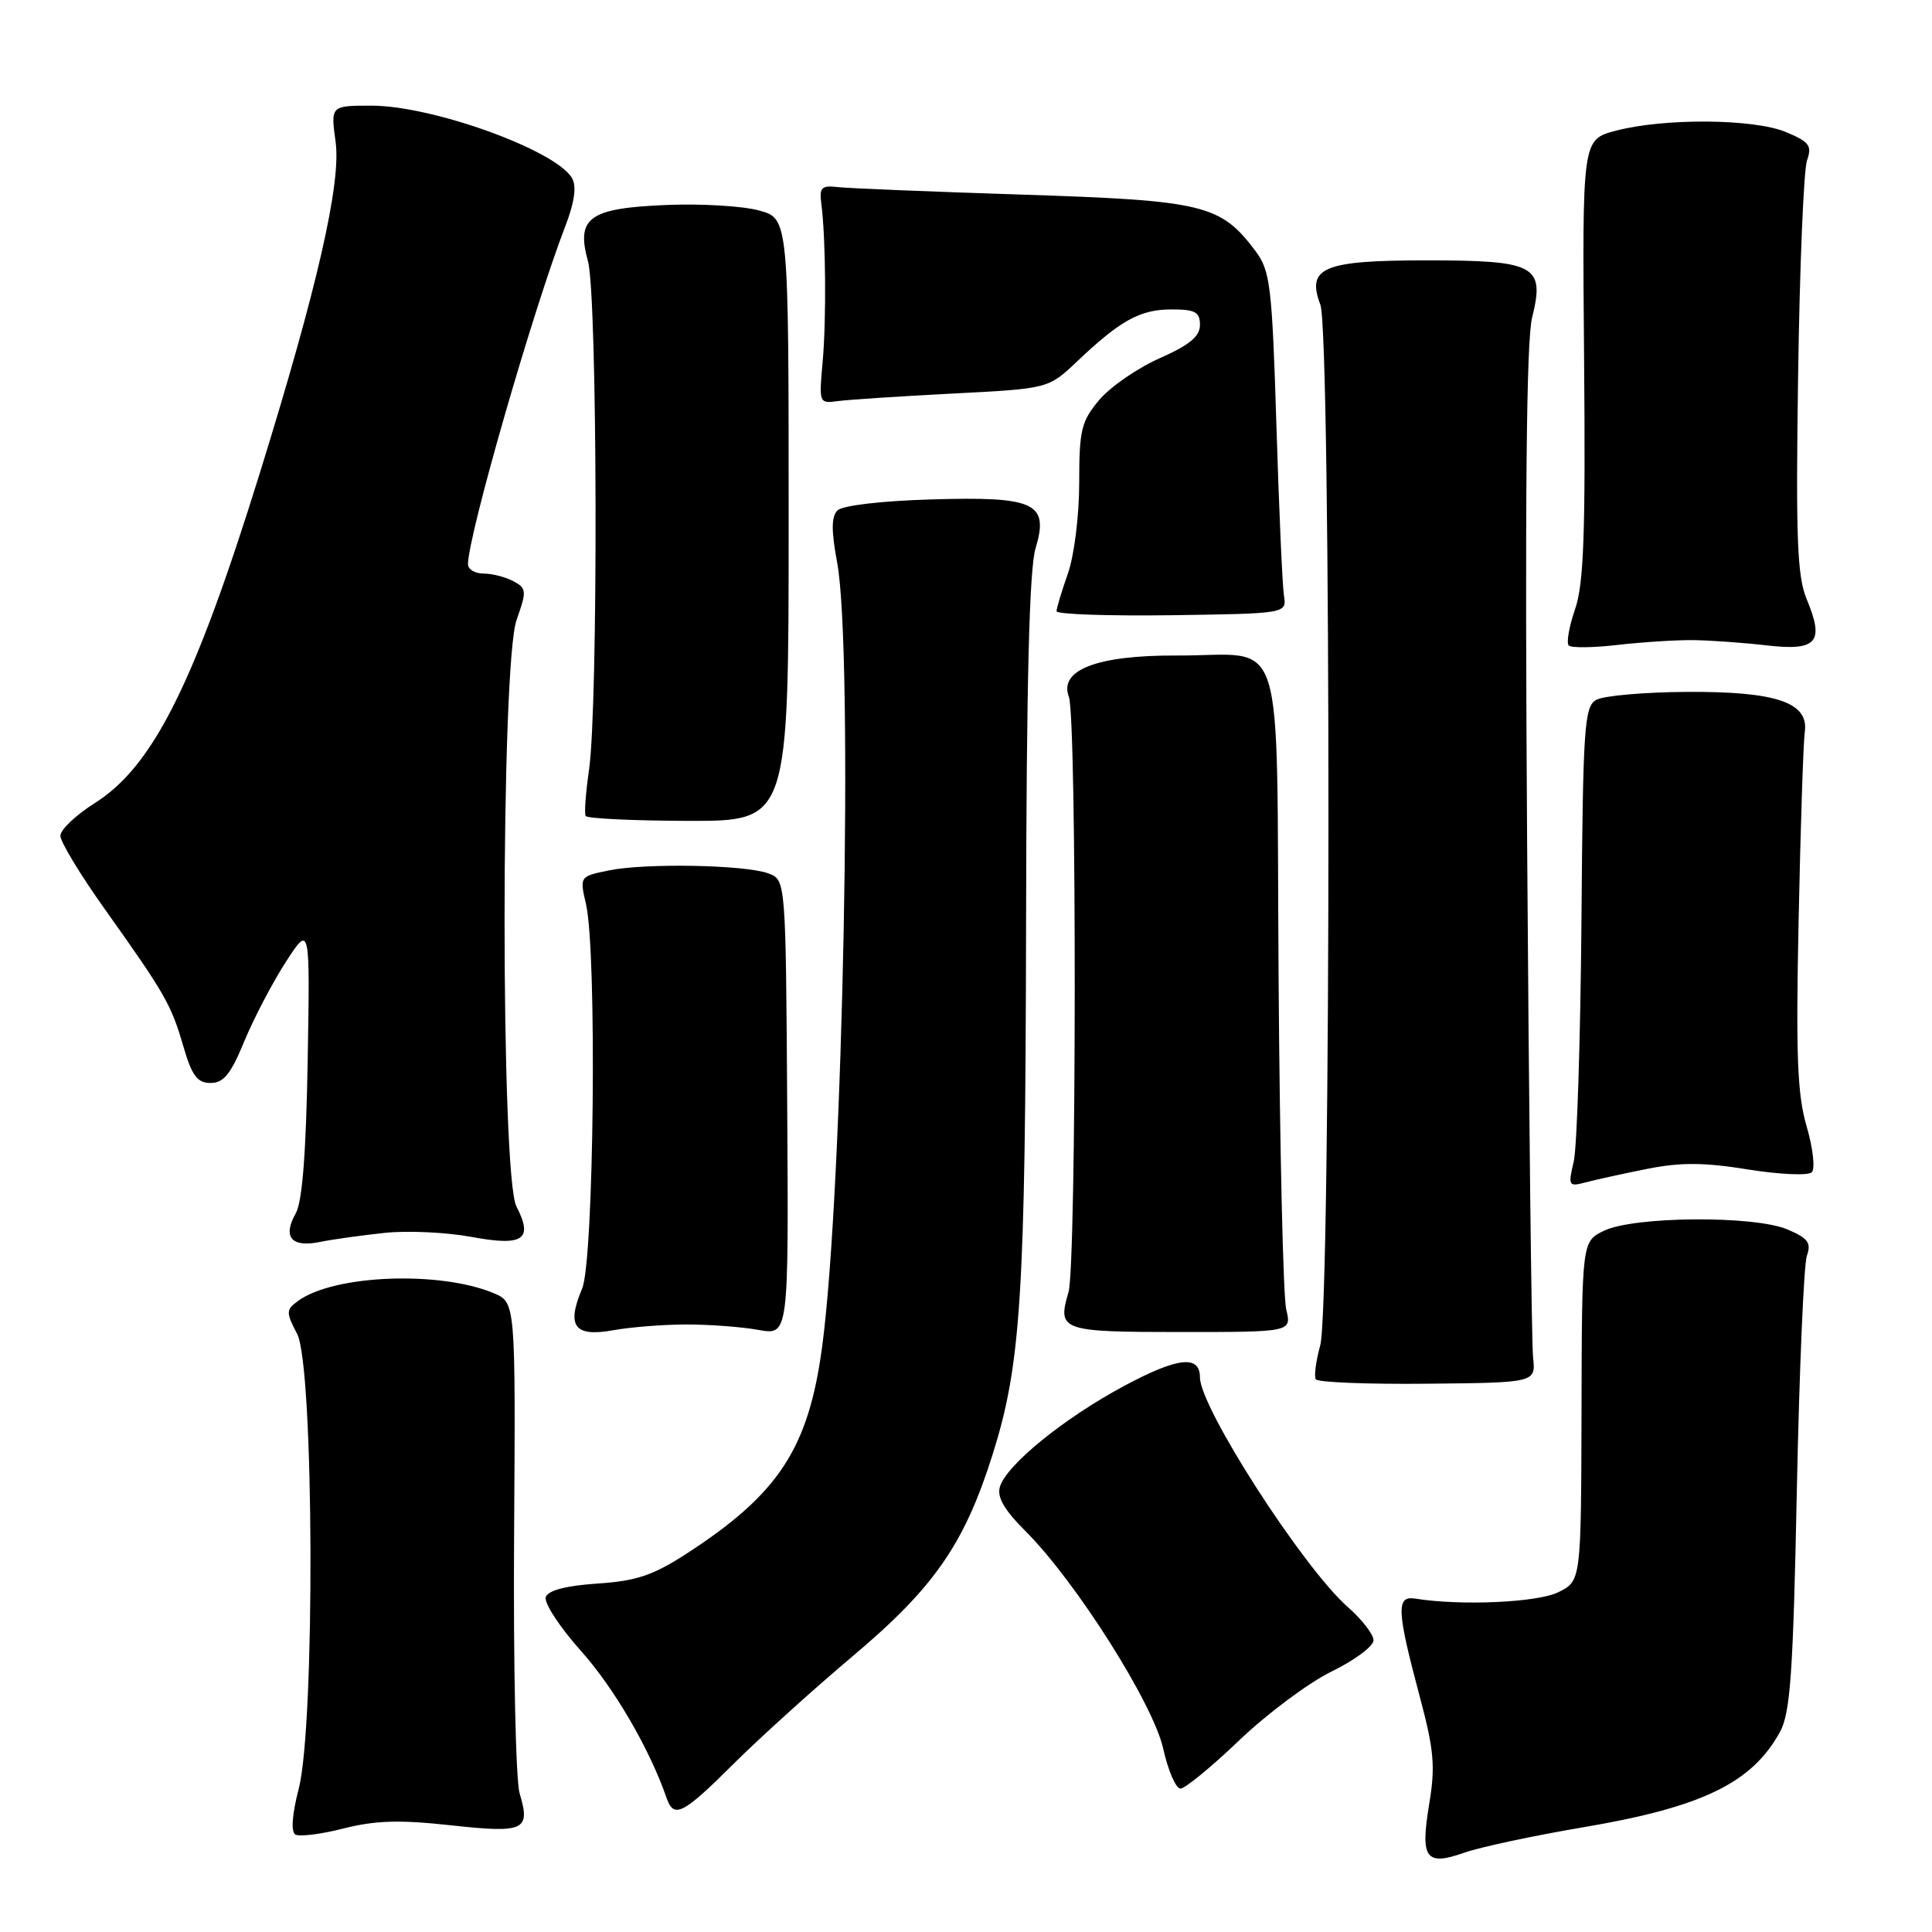 <?xml version="1.0" encoding="UTF-8" standalone="no"?>
<!DOCTYPE svg PUBLIC "-//W3C//DTD SVG 1.1//EN" "http://www.w3.org/Graphics/SVG/1.1/DTD/svg11.dtd" >
<svg xmlns="http://www.w3.org/2000/svg" xmlns:xlink="http://www.w3.org/1999/xlink" version="1.1" viewBox="0 0 256 256">
 <g >
 <path fill="currentColor"
d=" M 209.92 242.10 C 225.58 239.44 232.15 236.24 235.85 229.50 C 237.23 226.99 237.60 221.78 238.09 197.50 C 238.42 181.55 239.01 167.56 239.42 166.40 C 240.03 164.67 239.57 164.06 236.83 162.90 C 232.42 161.04 216.51 161.16 212.54 163.08 C 209.61 164.50 209.61 164.50 209.56 186.98 C 209.50 209.47 209.50 209.47 206.50 210.97 C 203.76 212.34 193.56 212.80 187.50 211.82 C 184.98 211.42 185.08 213.42 188.13 224.83 C 190.02 231.91 190.21 234.06 189.37 239.08 C 188.18 246.29 188.91 247.29 194.03 245.49 C 196.12 244.75 203.27 243.22 209.92 242.10 Z  M 59.73 241.86 C 69.51 242.93 70.33 242.55 68.85 237.62 C 68.34 235.90 68.01 220.57 68.12 203.54 C 68.32 172.57 68.32 172.57 65.41 171.35 C 58.27 168.36 44.24 168.91 39.51 172.37 C 37.88 173.56 37.87 173.86 39.38 176.77 C 41.61 181.08 41.77 228.61 39.58 237.02 C 38.71 240.40 38.53 242.71 39.13 243.08 C 39.65 243.40 42.53 243.05 45.53 242.28 C 49.74 241.21 52.97 241.12 59.73 241.86 Z  M 97.20 233.72 C 100.67 230.27 107.78 223.84 113.00 219.44 C 123.77 210.37 127.76 204.63 131.50 192.81 C 135.29 180.82 135.87 171.77 135.96 122.55 C 136.01 90.47 136.39 75.42 137.21 72.68 C 139.03 66.62 137.20 65.76 123.29 66.18 C 116.82 66.37 111.62 66.98 110.97 67.63 C 110.15 68.45 110.14 70.32 110.93 74.56 C 113.10 86.30 111.73 157.84 108.93 178.50 C 107.12 191.94 103.18 197.94 91.00 205.85 C 86.52 208.75 84.32 209.49 79.17 209.83 C 75.08 210.10 72.66 210.72 72.32 211.60 C 72.04 212.35 74.12 215.55 76.96 218.73 C 81.37 223.66 86.08 231.74 88.33 238.25 C 89.29 241.02 90.49 240.41 97.20 233.72 Z  M 164.21 230.60 C 167.89 227.08 173.40 222.97 176.45 221.48 C 179.50 219.99 182.00 218.13 182.00 217.35 C 182.00 216.57 180.47 214.59 178.60 212.95 C 172.67 207.74 159.00 186.51 159.00 182.51 C 159.00 179.50 156.04 179.84 148.92 183.66 C 140.99 187.92 133.44 194.04 132.50 196.98 C 132.07 198.36 133.03 200.03 135.90 202.90 C 142.56 209.56 152.80 225.73 154.13 231.70 C 154.78 234.62 155.81 237.00 156.42 237.00 C 157.02 237.00 160.53 234.12 164.21 230.60 Z  M 203.14 179.85 C 202.94 178.01 202.59 147.25 202.35 111.50 C 202.05 66.34 202.25 45.15 203.01 42.09 C 204.73 35.17 203.49 34.50 189.00 34.50 C 175.32 34.50 173.08 35.44 174.96 40.39 C 176.39 44.17 176.38 173.09 174.94 178.26 C 174.37 180.33 174.10 182.36 174.35 182.76 C 174.60 183.17 181.26 183.43 189.15 183.35 C 203.50 183.21 203.50 183.21 203.14 179.85 Z  M 91.00 175.50 C 94.03 175.50 98.30 175.82 100.50 176.22 C 104.50 176.94 104.50 176.94 104.31 146.77 C 104.12 116.59 104.12 116.59 101.81 115.73 C 98.75 114.59 85.50 114.34 80.65 115.34 C 76.81 116.13 76.80 116.14 77.65 119.81 C 79.12 126.18 78.70 167.02 77.14 170.73 C 75.03 175.73 76.10 177.18 81.22 176.27 C 83.58 175.84 87.97 175.50 91.00 175.50 Z  M 170.43 173.50 C 170.03 171.85 169.57 152.07 169.42 129.55 C 169.09 82.08 170.62 86.93 155.90 86.86 C 145.39 86.81 140.28 88.77 141.63 92.33 C 142.70 95.13 142.65 167.62 141.58 171.23 C 140.08 176.32 140.59 176.50 156.45 176.50 C 171.15 176.50 171.15 176.50 170.43 173.50 Z  M 51.00 163.36 C 54.02 163.04 59.17 163.29 62.44 163.89 C 69.34 165.18 70.70 164.26 68.43 159.86 C 66.32 155.78 66.34 88.13 68.45 82.14 C 69.81 78.30 69.78 77.95 68.02 77.01 C 66.98 76.45 65.20 76.00 64.07 76.00 C 62.93 76.00 62.01 75.44 62.01 74.75 C 62.06 70.82 70.64 41.01 74.94 29.88 C 76.12 26.80 76.42 24.71 75.81 23.63 C 73.75 19.94 57.35 14.00 49.23 14.00 C 43.81 14.00 43.81 14.00 44.47 18.80 C 45.22 24.26 42.05 38.12 34.45 62.61 C 25.78 90.55 20.30 101.52 12.58 106.40 C 10.06 107.99 8.00 109.94 8.00 110.74 C 8.00 111.54 10.61 115.86 13.80 120.34 C 21.89 131.72 22.67 133.07 24.28 138.60 C 25.43 142.55 26.14 143.50 27.91 143.50 C 29.63 143.50 30.59 142.31 32.36 138.00 C 33.61 134.97 36.08 130.25 37.85 127.50 C 41.08 122.50 41.08 122.50 40.77 140.50 C 40.56 152.75 40.06 159.23 39.19 160.77 C 37.42 163.91 38.60 165.33 42.37 164.57 C 44.09 164.22 47.98 163.68 51.00 163.36 Z  M 218.27 154.88 C 222.69 154.00 225.82 154.02 231.63 154.96 C 235.80 155.63 239.60 155.80 240.07 155.33 C 240.54 154.86 240.23 152.13 239.39 149.26 C 238.15 145.03 237.95 139.85 238.33 121.77 C 238.58 109.52 238.95 98.39 239.14 97.03 C 239.72 93.07 235.39 91.60 223.38 91.68 C 217.82 91.72 212.48 92.19 211.52 92.73 C 209.92 93.62 209.75 96.24 209.55 122.10 C 209.42 137.72 208.96 152.03 208.53 153.90 C 207.77 157.14 207.84 157.27 210.11 156.67 C 211.43 156.32 215.10 155.51 218.27 154.88 Z  M 104.50 68.87 C 104.50 28.94 104.50 28.94 100.54 27.88 C 98.37 27.29 92.87 26.97 88.33 27.16 C 78.05 27.58 76.31 28.83 77.91 34.62 C 79.17 39.15 79.28 93.55 78.05 102.00 C 77.61 105.03 77.41 107.78 77.60 108.12 C 77.80 108.46 83.93 108.75 91.23 108.77 C 104.50 108.79 104.50 108.79 104.50 68.87 Z  M 224.40 84.82 C 226.66 84.85 231.03 85.16 234.11 85.52 C 240.76 86.28 241.78 85.11 239.40 79.41 C 238.14 76.39 237.94 71.38 238.26 49.64 C 238.47 35.26 239.00 22.49 239.44 21.25 C 240.13 19.30 239.74 18.79 236.65 17.50 C 232.40 15.72 220.50 15.63 214.07 17.33 C 209.65 18.50 209.65 18.50 209.90 47.52 C 210.10 70.72 209.86 77.39 208.70 80.74 C 207.91 83.04 207.53 85.20 207.87 85.53 C 208.20 85.87 211.14 85.83 214.39 85.45 C 217.64 85.08 222.15 84.79 224.40 84.82 Z  M 170.13 78.90 C 169.92 77.58 169.47 67.42 169.13 56.32 C 168.56 37.92 168.31 35.89 166.40 33.32 C 161.75 27.10 159.58 26.57 135.50 25.79 C 123.40 25.40 112.38 24.95 111.00 24.79 C 108.85 24.54 108.55 24.85 108.83 27.00 C 109.42 31.49 109.51 42.38 109.00 48.00 C 108.51 53.40 108.54 53.49 111.00 53.15 C 112.38 52.96 119.22 52.51 126.21 52.15 C 138.91 51.50 138.91 51.50 142.71 47.90 C 148.45 42.45 151.08 41.00 155.22 41.00 C 158.37 41.00 159.00 41.34 159.00 43.06 C 159.00 44.58 157.61 45.72 153.66 47.47 C 150.72 48.77 147.12 51.26 145.66 52.99 C 143.28 55.82 143.00 56.97 143.00 63.95 C 143.00 68.33 142.34 73.61 141.50 76.00 C 140.68 78.34 140.00 80.58 140.00 80.99 C 140.00 81.40 146.86 81.63 155.25 81.52 C 170.50 81.30 170.50 81.30 170.13 78.90 Z "/>
</g>
</svg>
